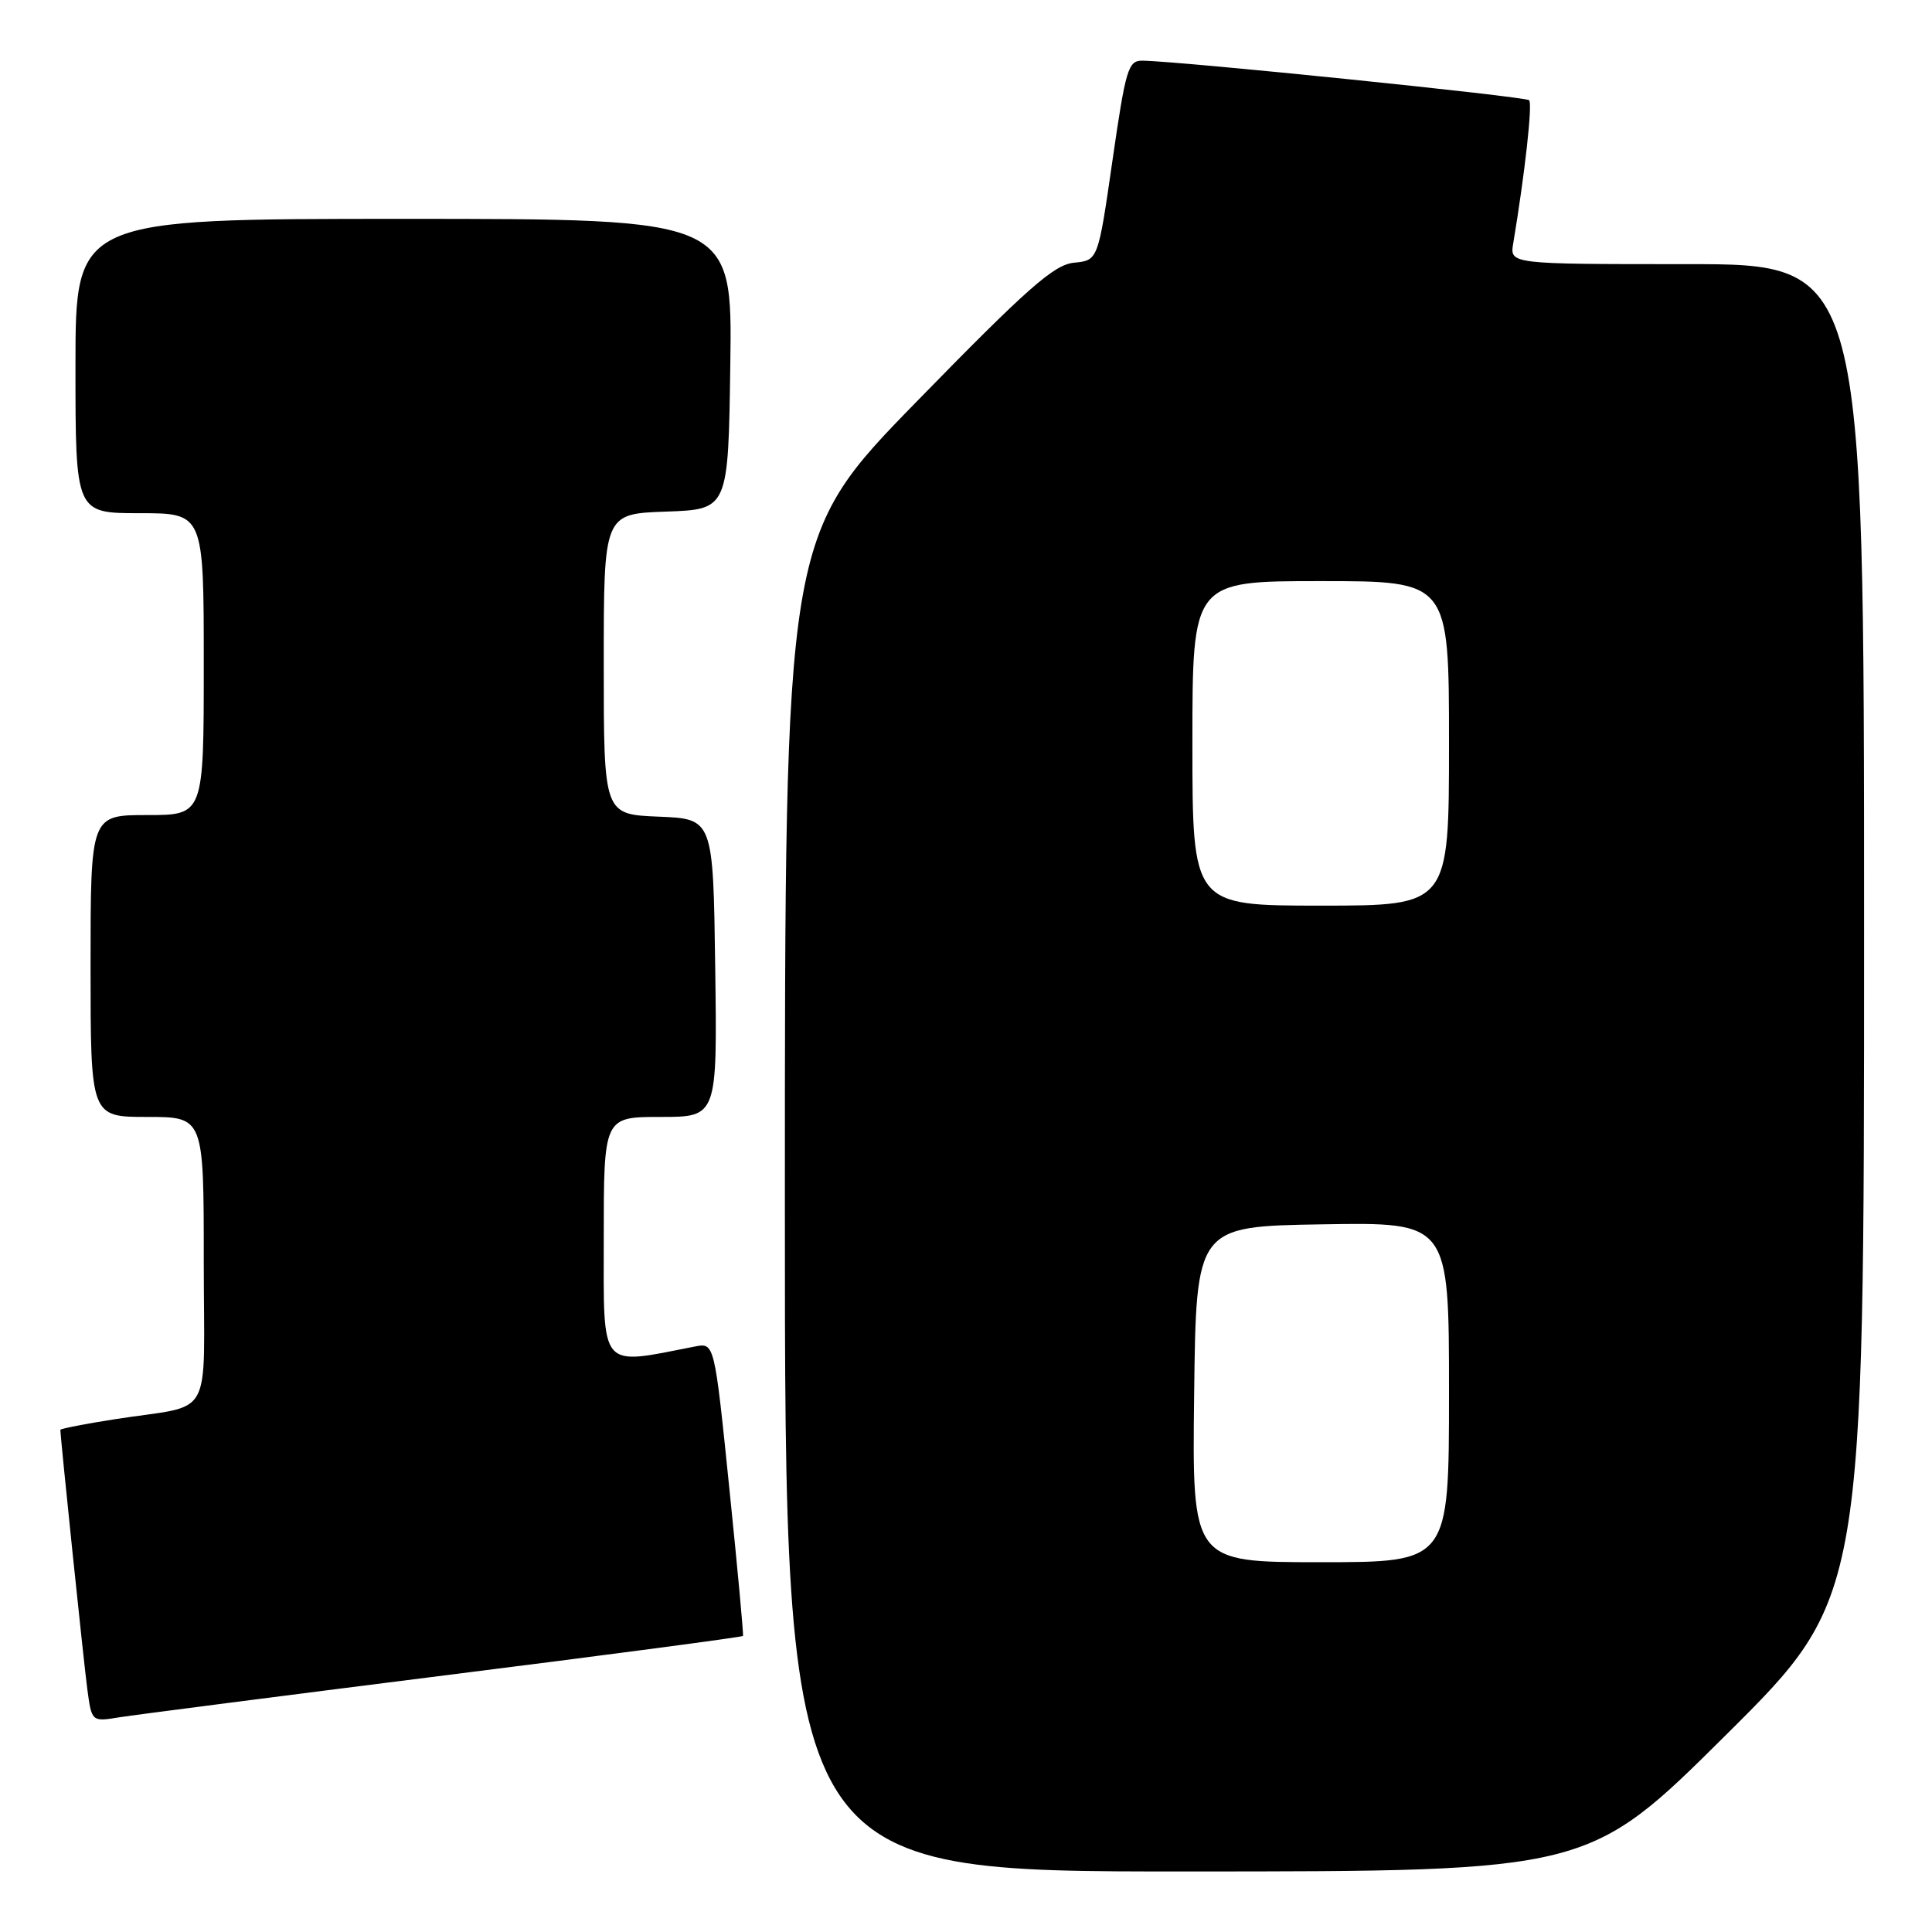 <?xml version="1.0" encoding="UTF-8" standalone="no"?>
<!DOCTYPE svg PUBLIC "-//W3C//DTD SVG 1.1//EN" "http://www.w3.org/Graphics/SVG/1.1/DTD/svg11.dtd" >
<svg xmlns="http://www.w3.org/2000/svg" xmlns:xlink="http://www.w3.org/1999/xlink" version="1.1" viewBox="0 0 256 256">
 <g >
 <path fill="currentColor"
d=" M 228.75 229.84 C 247.00 211.71 247.00 211.71 247.00 123.36 C 247.00 35.00 247.00 35.00 223.53 35.00 C 200.05 35.00 200.05 35.00 200.51 32.25 C 202.07 22.89 203.08 13.75 202.62 13.28 C 202.13 12.79 156.56 8.12 151.41 8.04 C 149.49 8.00 149.17 9.07 147.41 21.25 C 145.50 34.50 145.50 34.50 142.31 34.81 C 139.66 35.07 136.17 38.14 121.56 53.11 C 104.00 71.09 104.00 71.09 104.00 159.55 C 104.00 248.00 104.00 248.00 157.25 247.98 C 210.50 247.97 210.50 247.97 228.75 229.84 Z  M 58.89 222.00 C 80.56 219.28 98.36 216.92 98.45 216.77 C 98.54 216.62 97.73 207.82 96.64 197.21 C 94.67 177.91 94.67 177.91 92.08 178.42 C 79.29 180.92 80.00 181.76 80.00 164.11 C 80.00 148.00 80.00 148.00 87.52 148.00 C 95.04 148.00 95.04 148.00 94.77 128.25 C 94.50 108.50 94.50 108.50 87.25 108.21 C 80.00 107.91 80.00 107.91 80.00 88.00 C 80.00 68.08 80.00 68.08 88.25 67.79 C 96.50 67.50 96.50 67.50 96.77 48.25 C 97.04 29.00 97.04 29.00 53.52 29.00 C 10.00 29.00 10.00 29.00 10.00 48.50 C 10.00 68.00 10.00 68.00 18.50 68.00 C 27.00 68.00 27.00 68.00 27.00 88.00 C 27.00 108.00 27.00 108.00 19.50 108.00 C 12.00 108.00 12.00 108.00 12.00 128.00 C 12.00 148.00 12.00 148.00 19.50 148.00 C 27.00 148.00 27.00 148.00 27.00 166.98 C 27.00 188.74 28.55 185.96 15.25 188.05 C 11.26 188.67 8.00 189.31 8.00 189.46 C 8.00 190.47 11.10 220.32 11.57 223.83 C 12.15 228.15 12.15 228.15 15.82 227.55 C 17.85 227.23 37.23 224.73 58.89 222.00 Z  M 158.23 184.75 C 158.50 162.50 158.50 162.50 175.25 162.23 C 192.00 161.95 192.00 161.95 192.00 184.48 C 192.00 207.00 192.00 207.00 174.98 207.00 C 157.96 207.00 157.96 207.00 158.23 184.75 Z  M 158.00 98.50 C 158.00 77.00 158.00 77.00 175.00 77.00 C 192.00 77.00 192.00 77.00 192.00 98.50 C 192.00 120.00 192.00 120.00 175.00 120.00 C 158.00 120.00 158.00 120.00 158.00 98.50 Z "/>
</g>
</svg>